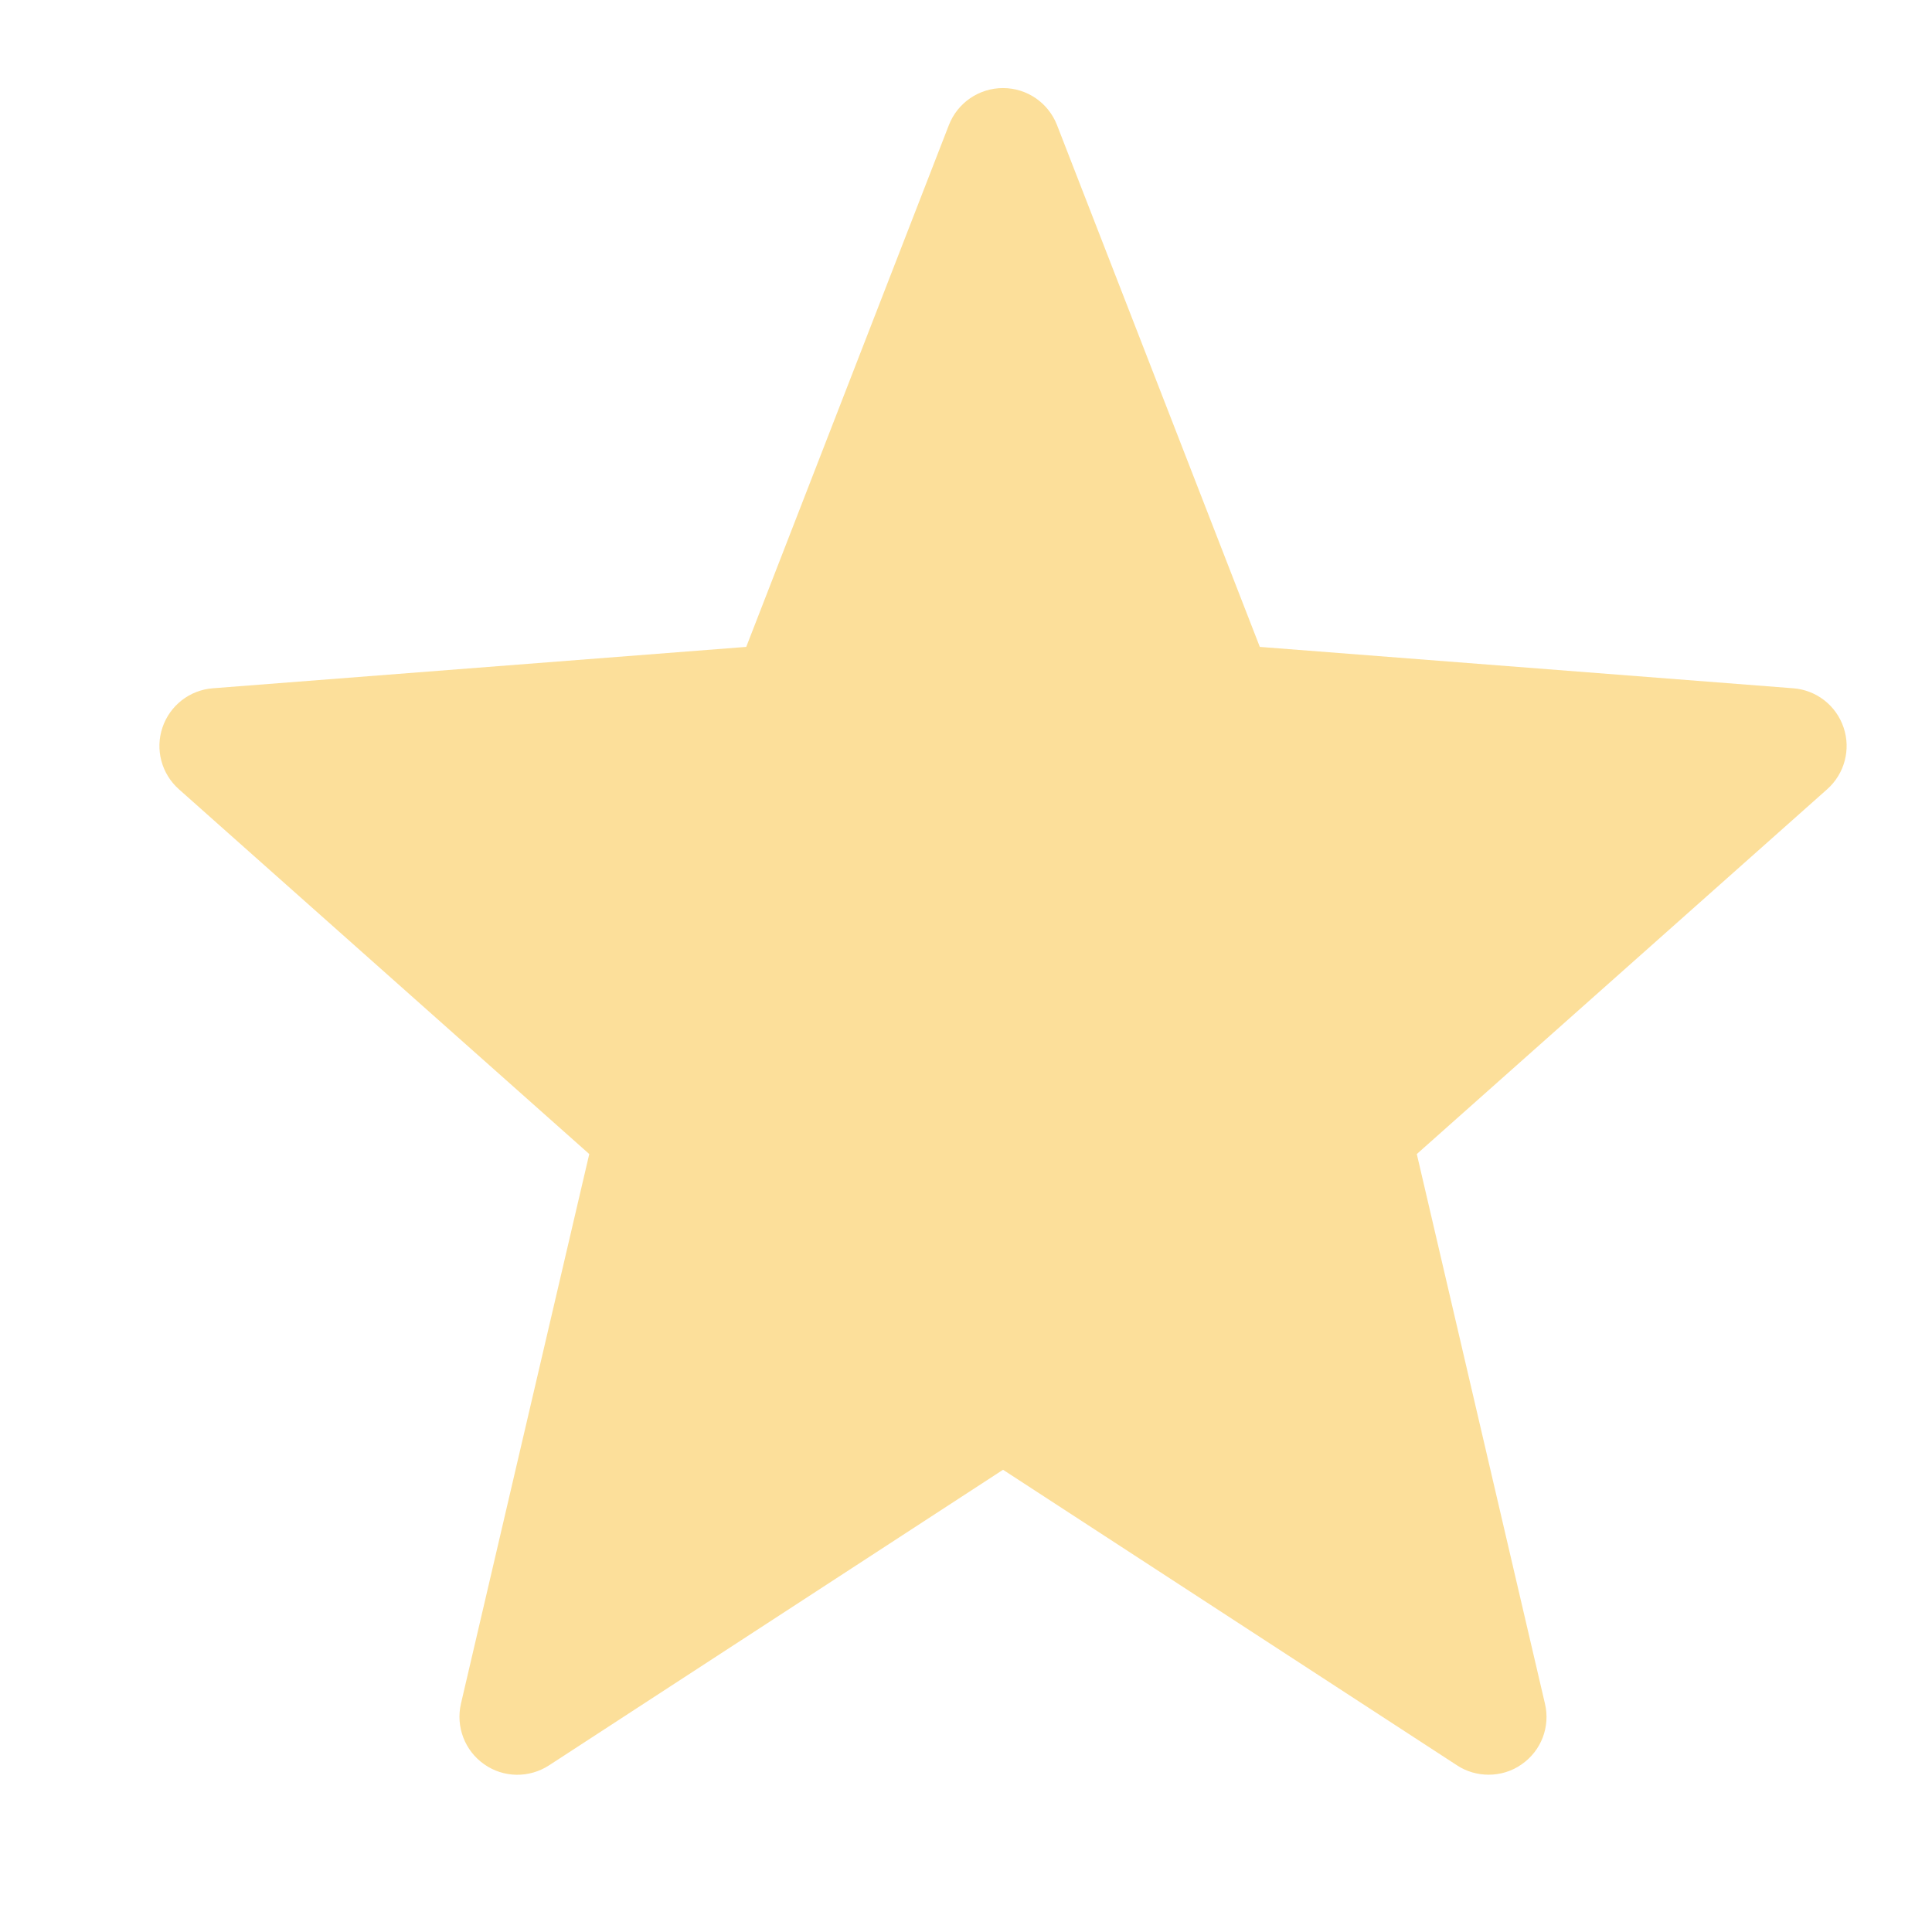 <svg width="12" height="12" viewBox="0 0 12 12" fill="none" xmlns="http://www.w3.org/2000/svg">
<path fill-rule="evenodd" clip-rule="evenodd" d="M11.451 4.519C11.405 4.382 11.282 4.286 11.138 4.275L7.825 4.018L6.565 0.776C6.511 0.638 6.378 0.547 6.23 0.547C6.081 0.547 5.948 0.638 5.894 0.776L4.635 4.018L1.322 4.275C1.178 4.286 1.055 4.382 1.009 4.519C0.963 4.655 1.003 4.806 1.111 4.902L3.66 7.168L2.863 10.582C2.83 10.725 2.887 10.874 3.007 10.958C3.127 11.043 3.287 11.045 3.41 10.965L6.23 9.129L9.05 10.965C9.109 11.004 9.178 11.023 9.246 11.023C9.318 11.023 9.391 11.002 9.452 10.958C9.573 10.874 9.63 10.725 9.596 10.582L8.8 7.168L11.349 4.902C11.457 4.806 11.497 4.655 11.451 4.519Z" fill="#FCDF9A"/>
</svg>
